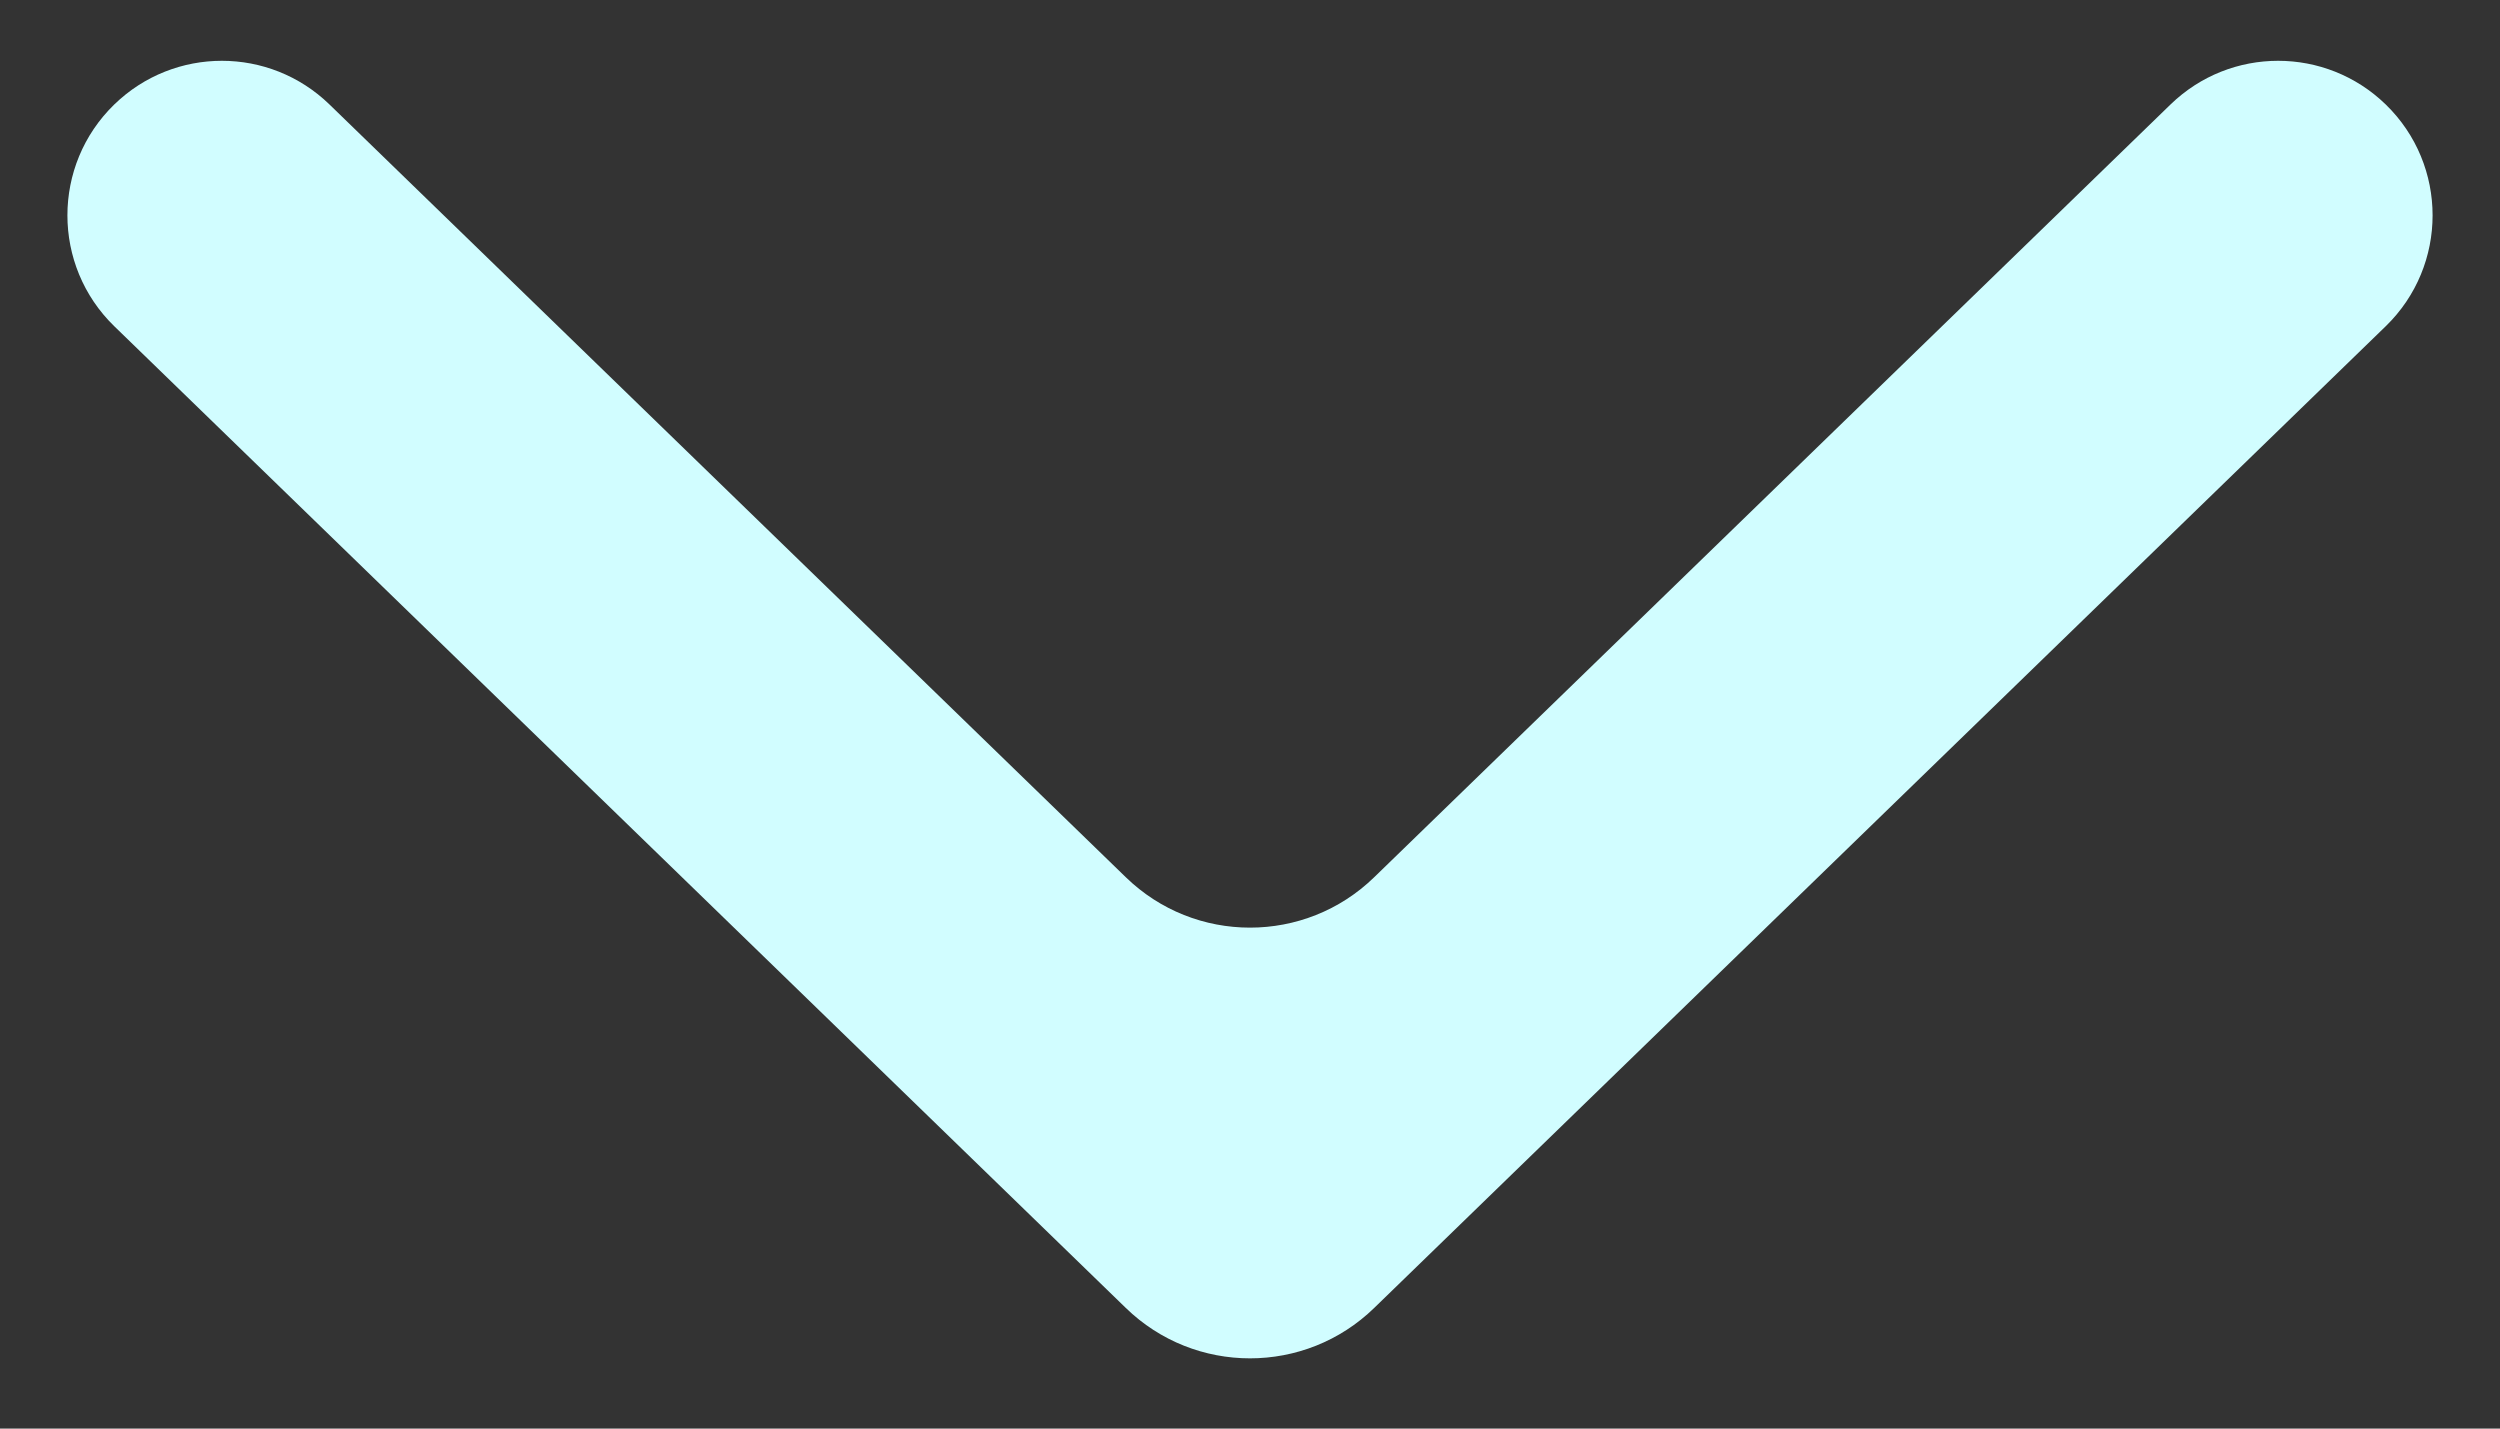 <svg width="14" height="8" viewBox="0 0 14 8" fill="none" xmlns="http://www.w3.org/2000/svg">
<rect x="0" y="0" width="14" height="8" fill="#333333" stroke="none"/>
<path d="M13.36 0.585C13.71 0.925 13.71 1.487 13.36 1.827L7.696 7.324C7.309 7.701 6.691 7.701 6.304 7.324L0.64 1.827C0.29 1.487 0.29 0.925 0.64 0.585C0.976 0.259 1.509 0.259 1.845 0.585L6.304 4.912C6.691 5.289 7.309 5.289 7.696 4.912L12.155 0.585C12.491 0.259 13.024 0.259 13.36 0.585Z" fill="#D1FDFF"/>
</svg>
